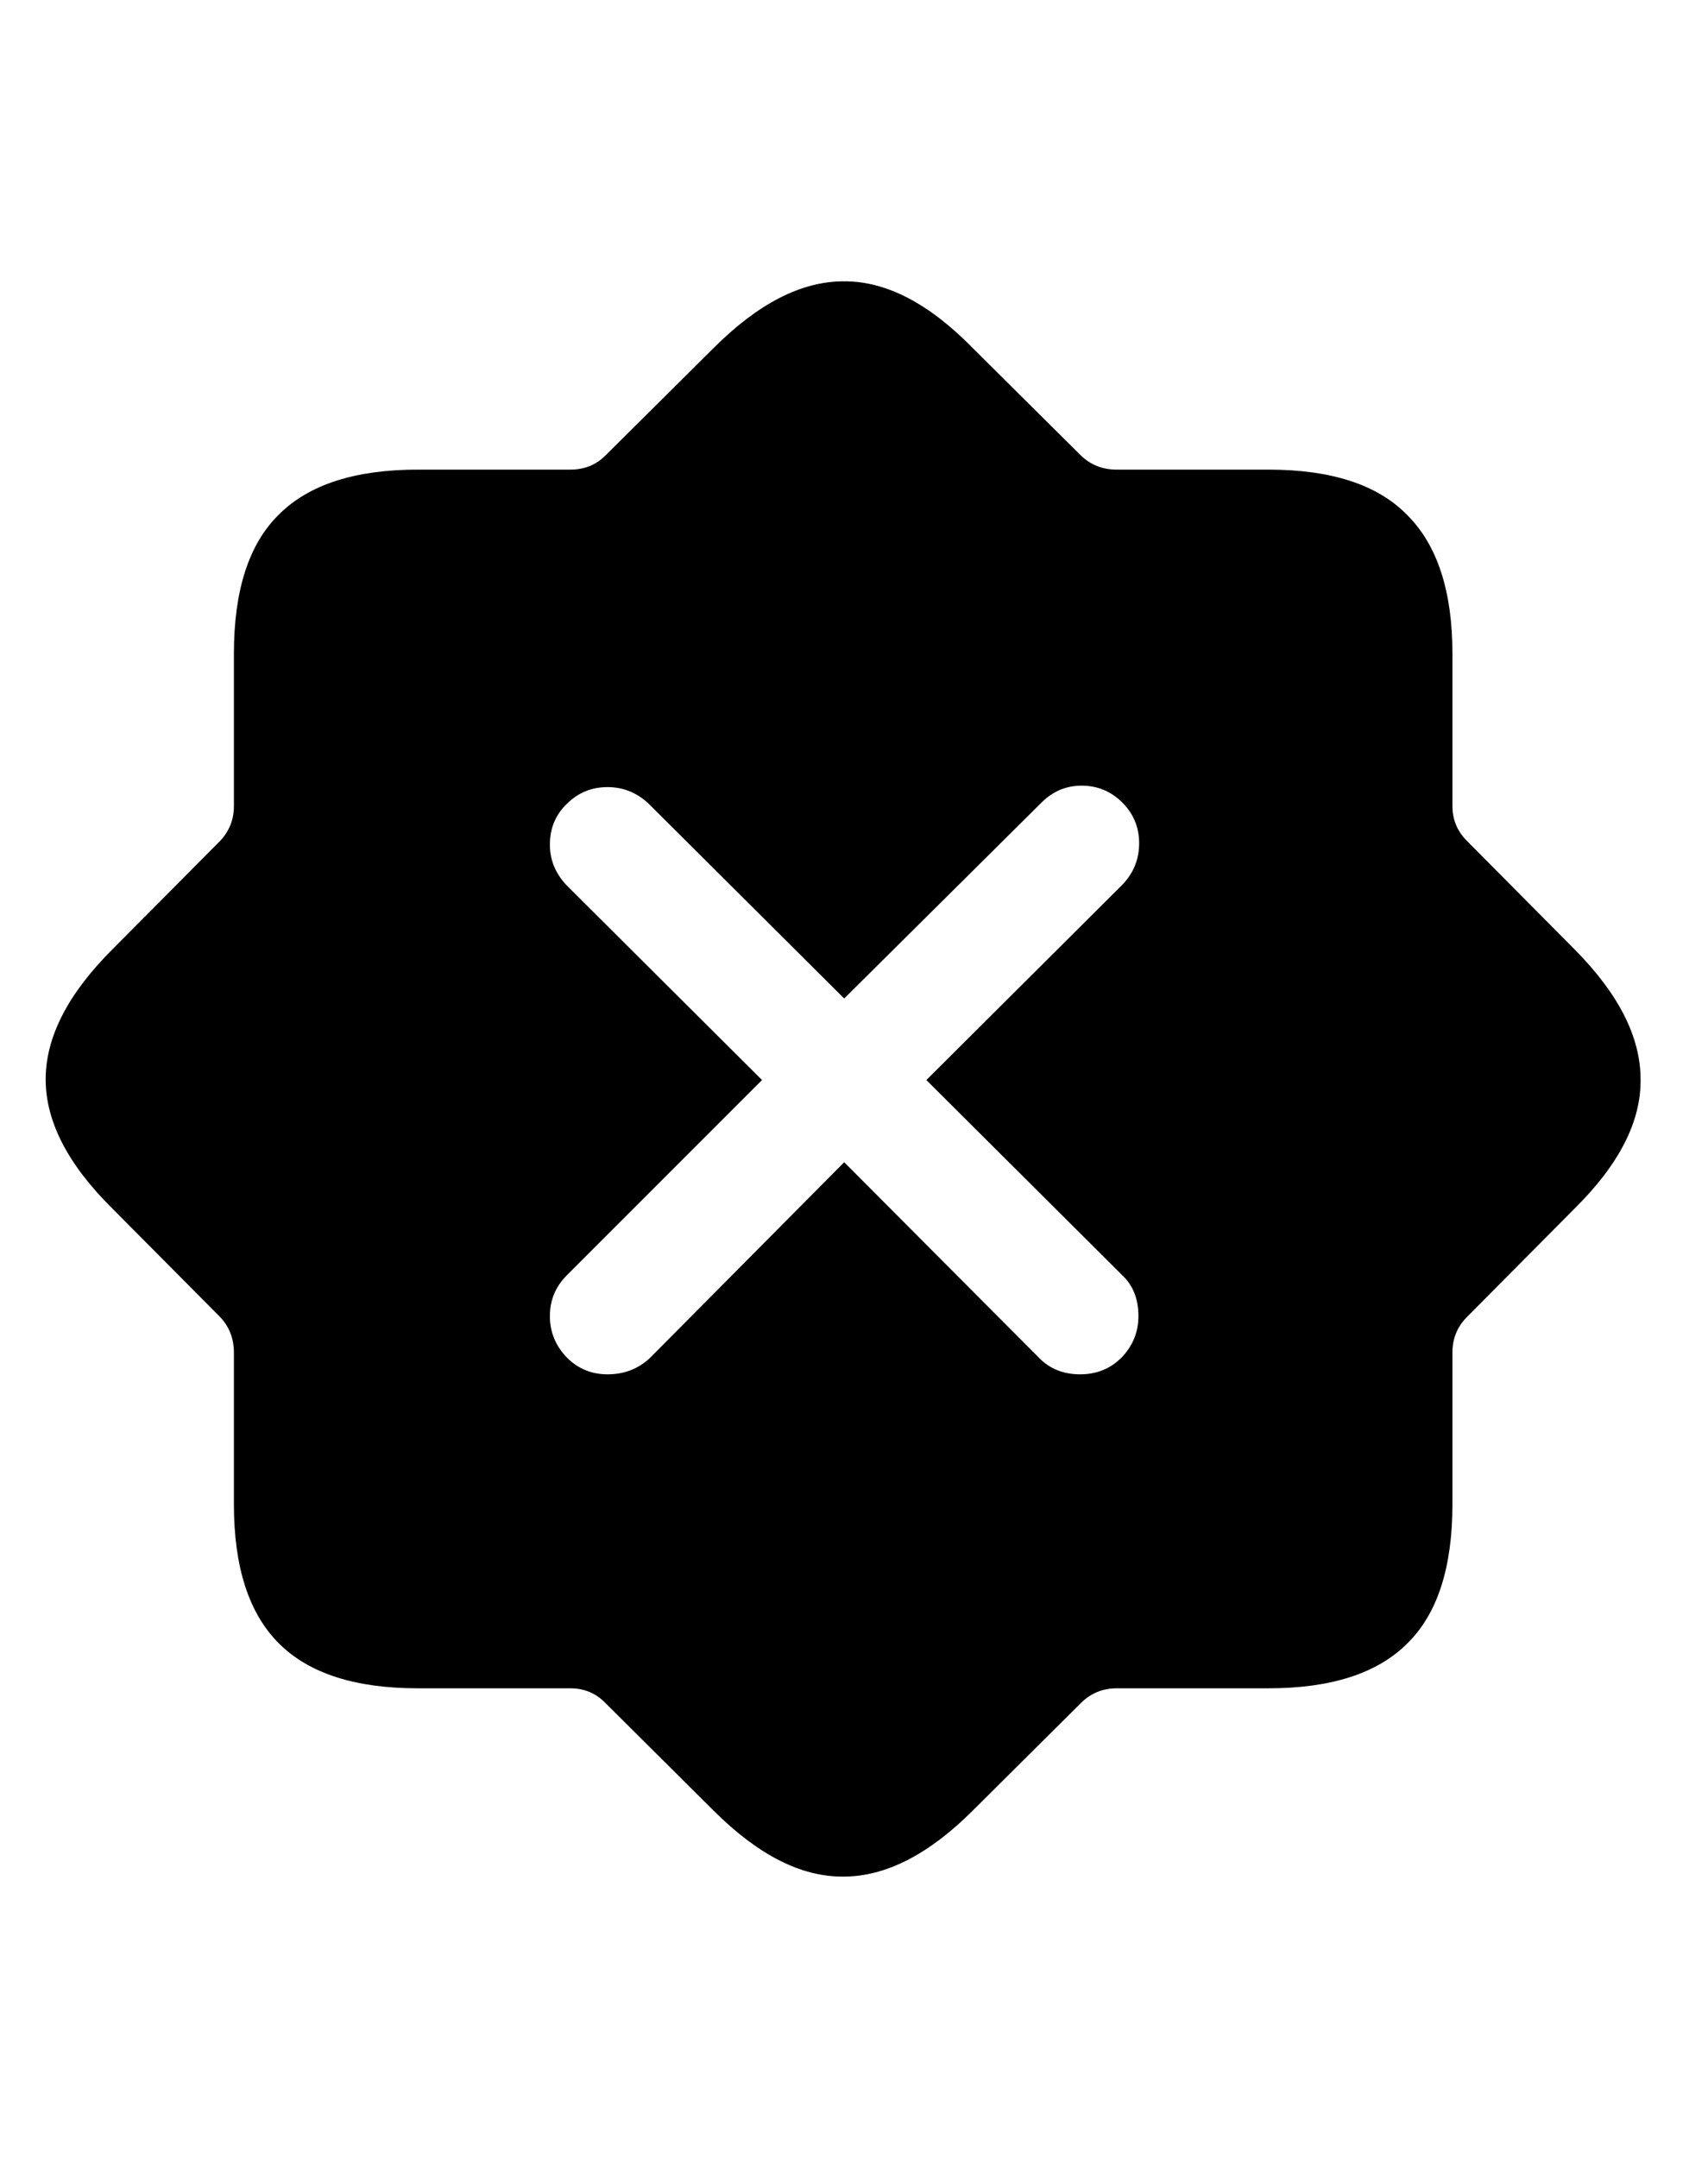 <svg
	color="rgb(0, 0, 0)"
	viewBox="0 0 19 24"
	fill="none"
	xmlns="http://www.w3.org/2000/svg"
>
	<path
		d="M4.649 18.777H6.344C6.5 18.777 6.63 18.832 6.735 18.941L7.938 20.137C8.433 20.631 8.914 20.876 9.383 20.871C9.852 20.871 10.331 20.626 10.821 20.137L12.024 18.941C12.133 18.832 12.266 18.777 12.422 18.777H14.11C14.807 18.777 15.323 18.611 15.656 18.277C15.99 17.949 16.157 17.434 16.157 16.73V15.043C16.157 14.887 16.211 14.754 16.321 14.645L17.516 13.441C18.011 12.952 18.256 12.473 18.25 12.004C18.25 11.535 18.006 11.053 17.516 10.559L16.321 9.355C16.211 9.246 16.157 9.116 16.157 8.965V7.27C16.157 6.577 15.99 6.064 15.656 5.73C15.328 5.392 14.813 5.223 14.11 5.223H12.422C12.266 5.223 12.133 5.171 12.024 5.066L10.821 3.871C10.331 3.371 9.852 3.124 9.383 3.129C8.914 3.129 8.433 3.376 7.938 3.871L6.735 5.066C6.63 5.171 6.5 5.223 6.344 5.223H4.649C3.951 5.223 3.435 5.389 3.102 5.723C2.768 6.051 2.602 6.566 2.602 7.27V8.965C2.602 9.116 2.55 9.246 2.446 9.355L1.25 10.559C0.755 11.053 0.508 11.535 0.508 12.004C0.508 12.473 0.755 12.952 1.25 13.441L2.446 14.645C2.55 14.754 2.602 14.887 2.602 15.043V16.73C2.602 17.428 2.768 17.944 3.102 18.277C3.435 18.611 3.951 18.777 4.649 18.777ZM6.758 15.285C6.581 15.285 6.43 15.223 6.305 15.098C6.18 14.967 6.117 14.814 6.117 14.637C6.117 14.46 6.18 14.309 6.305 14.184L8.477 12.012L6.305 9.848C6.18 9.717 6.117 9.566 6.117 9.395C6.117 9.212 6.18 9.061 6.305 8.941C6.43 8.816 6.581 8.754 6.758 8.754C6.93 8.754 7.081 8.814 7.211 8.934L9.391 11.105L11.586 8.926C11.711 8.801 11.86 8.738 12.031 8.738C12.209 8.738 12.36 8.801 12.485 8.926C12.61 9.051 12.672 9.202 12.672 9.379C12.672 9.556 12.61 9.71 12.485 9.84L10.305 12.012L12.477 14.176C12.602 14.29 12.664 14.444 12.664 14.637C12.664 14.814 12.602 14.967 12.477 15.098C12.352 15.223 12.198 15.285 12.016 15.285C11.828 15.285 11.675 15.223 11.555 15.098L9.391 12.926L7.235 15.098C7.104 15.223 6.946 15.285 6.758 15.285Z"
		fill="currentColor"
	/>
</svg>
